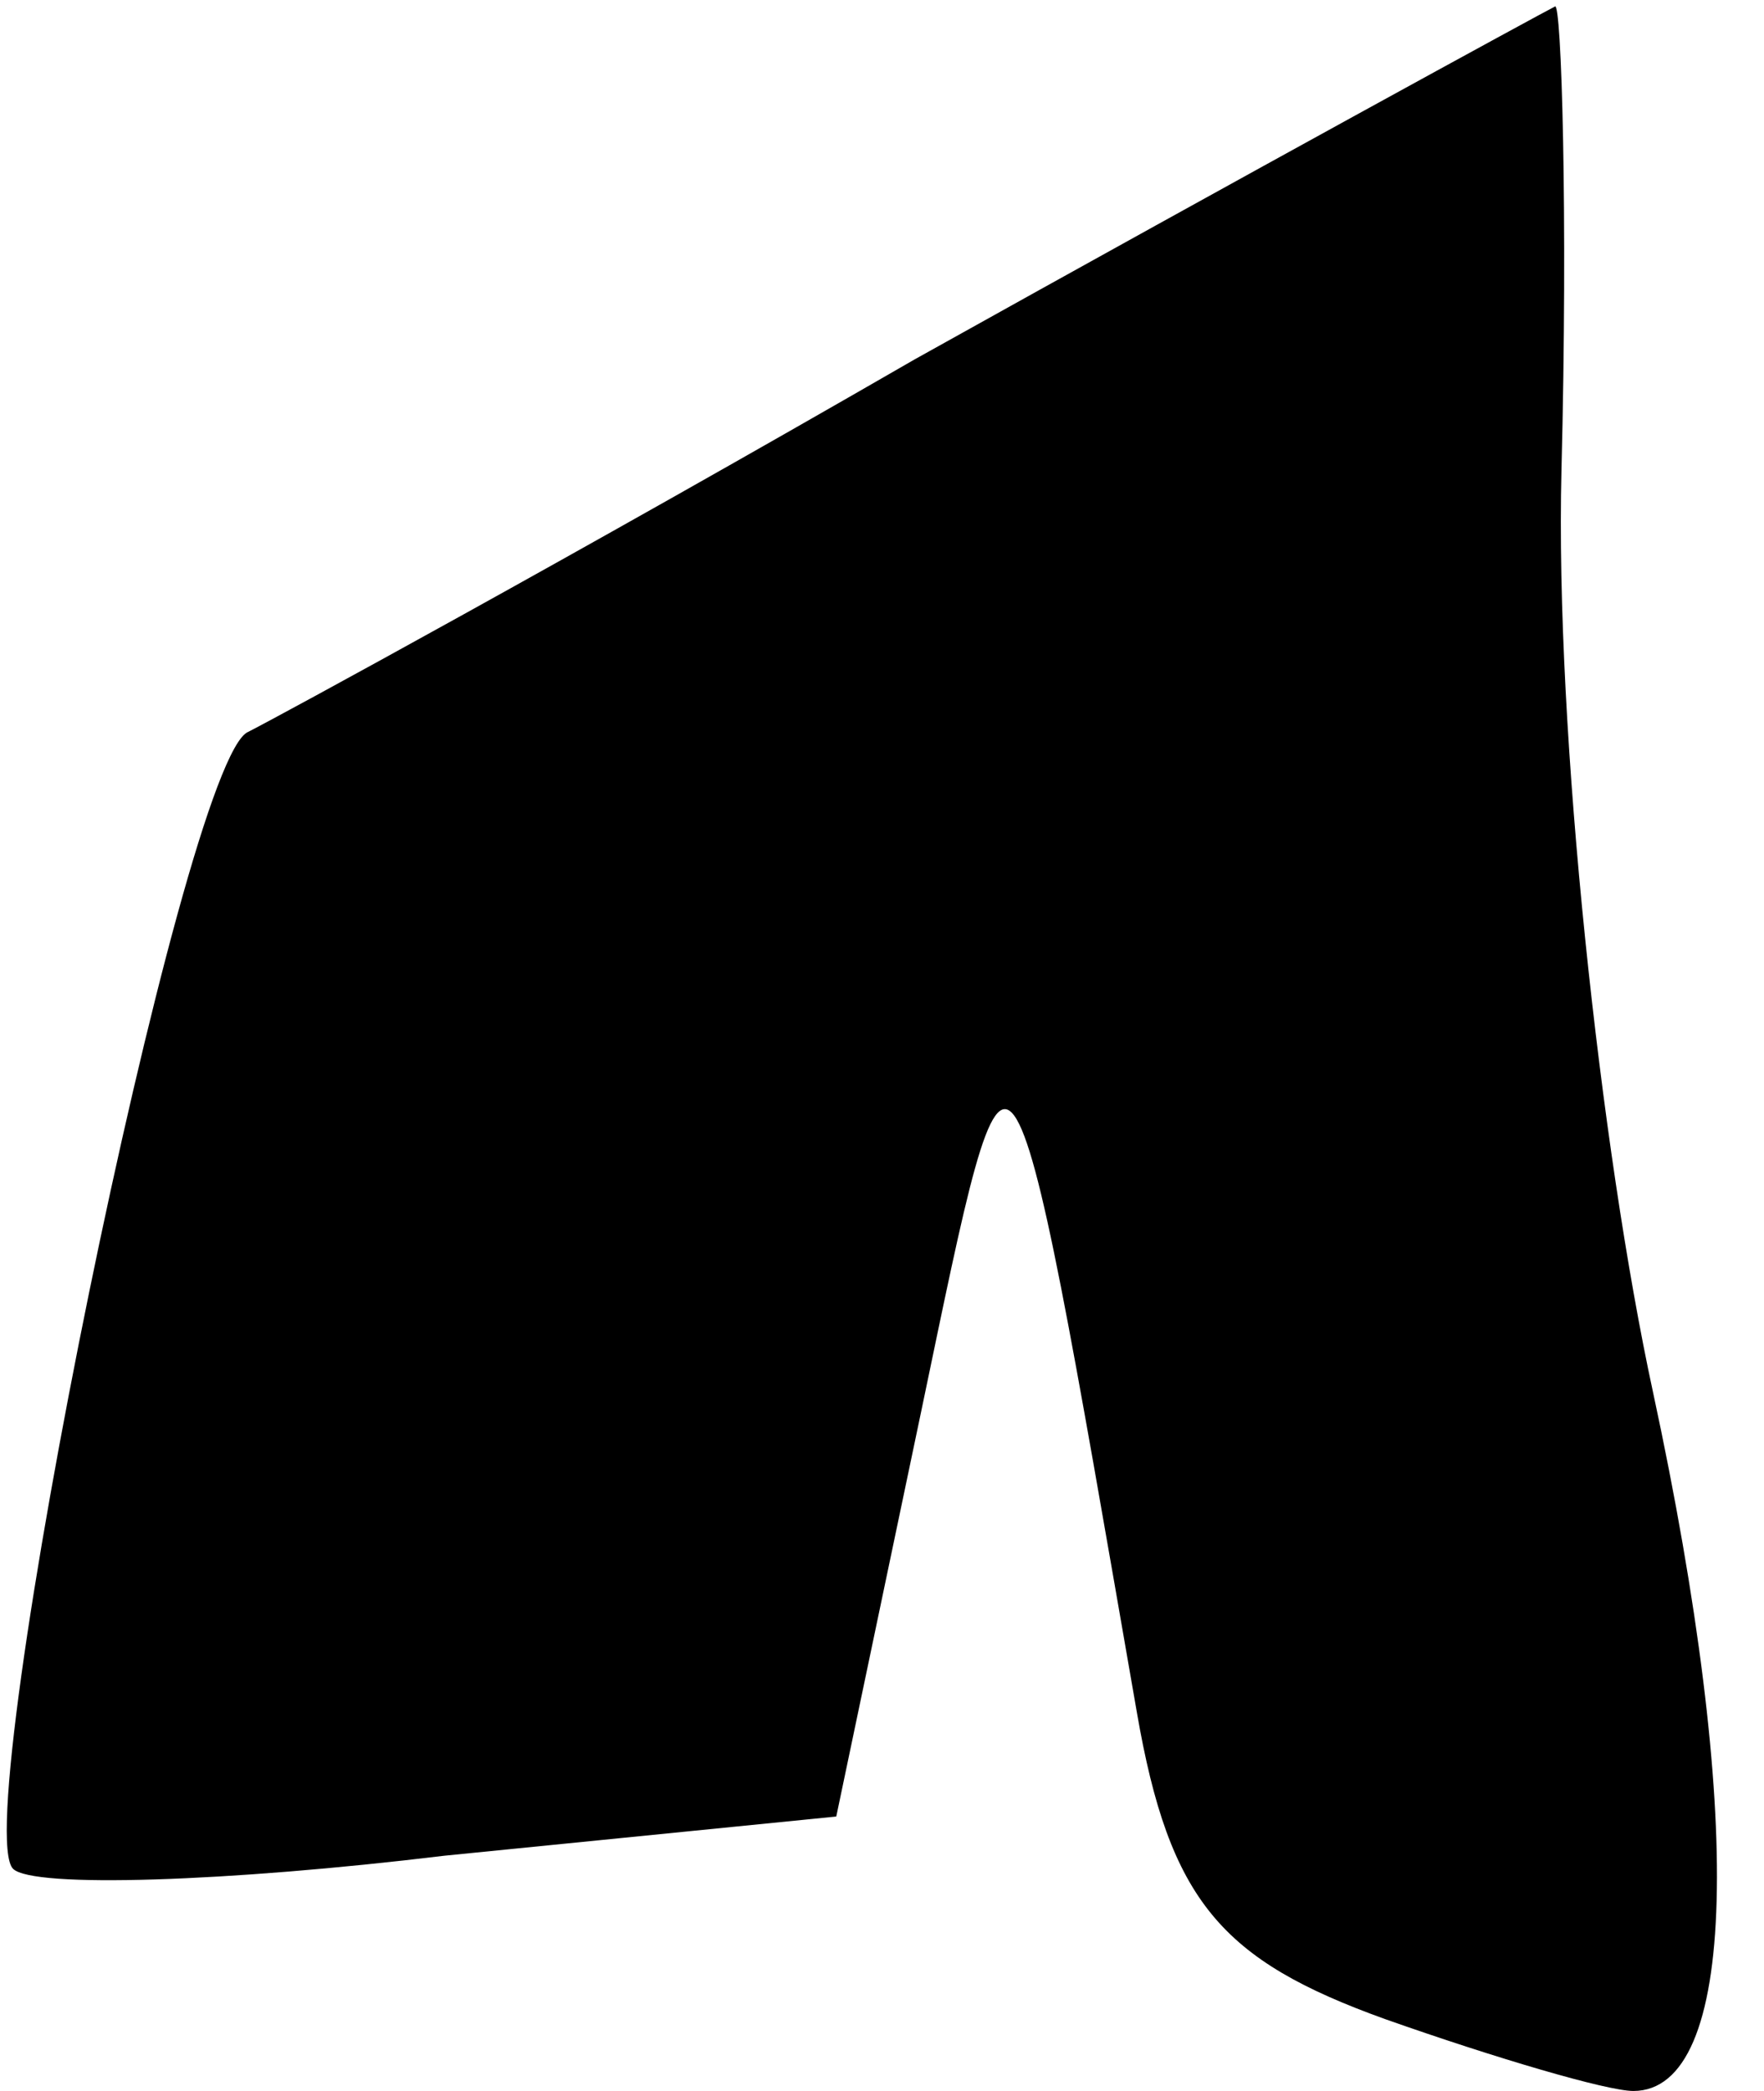 <?xml version="1.0" standalone="no"?>
<!DOCTYPE svg PUBLIC "-//W3C//DTD SVG 20010904//EN"
 "http://www.w3.org/TR/2001/REC-SVG-20010904/DTD/svg10.dtd">
<svg version="1.0" xmlns="http://www.w3.org/2000/svg"
 width="27pt" height="32pt" viewBox="0 0 27 32"
 preserveAspectRatio="xMidYMid meet">
<g transform="translate(0,32) scale(0.1,-0.1)"
fill="#000000" stroke="none">
<path fill="#000000" stroke="none" d="M140 265 c-52 -30 -98 -55 -102 -57
-10 -4 -43 -167 -36 -174 3 -3 33 -2 66 2 l60 6 13 62 c14 67 13 69 33 -46 5
-29 13 -38 38 -47 17 -6 34 -11 38 -11 16 0 17 42 3 107 -8 37 -15 101 -14
141 1 39 0 72 -1 71 -2 -1 -46 -25 -98 -54z"/>
</g>
</svg>
